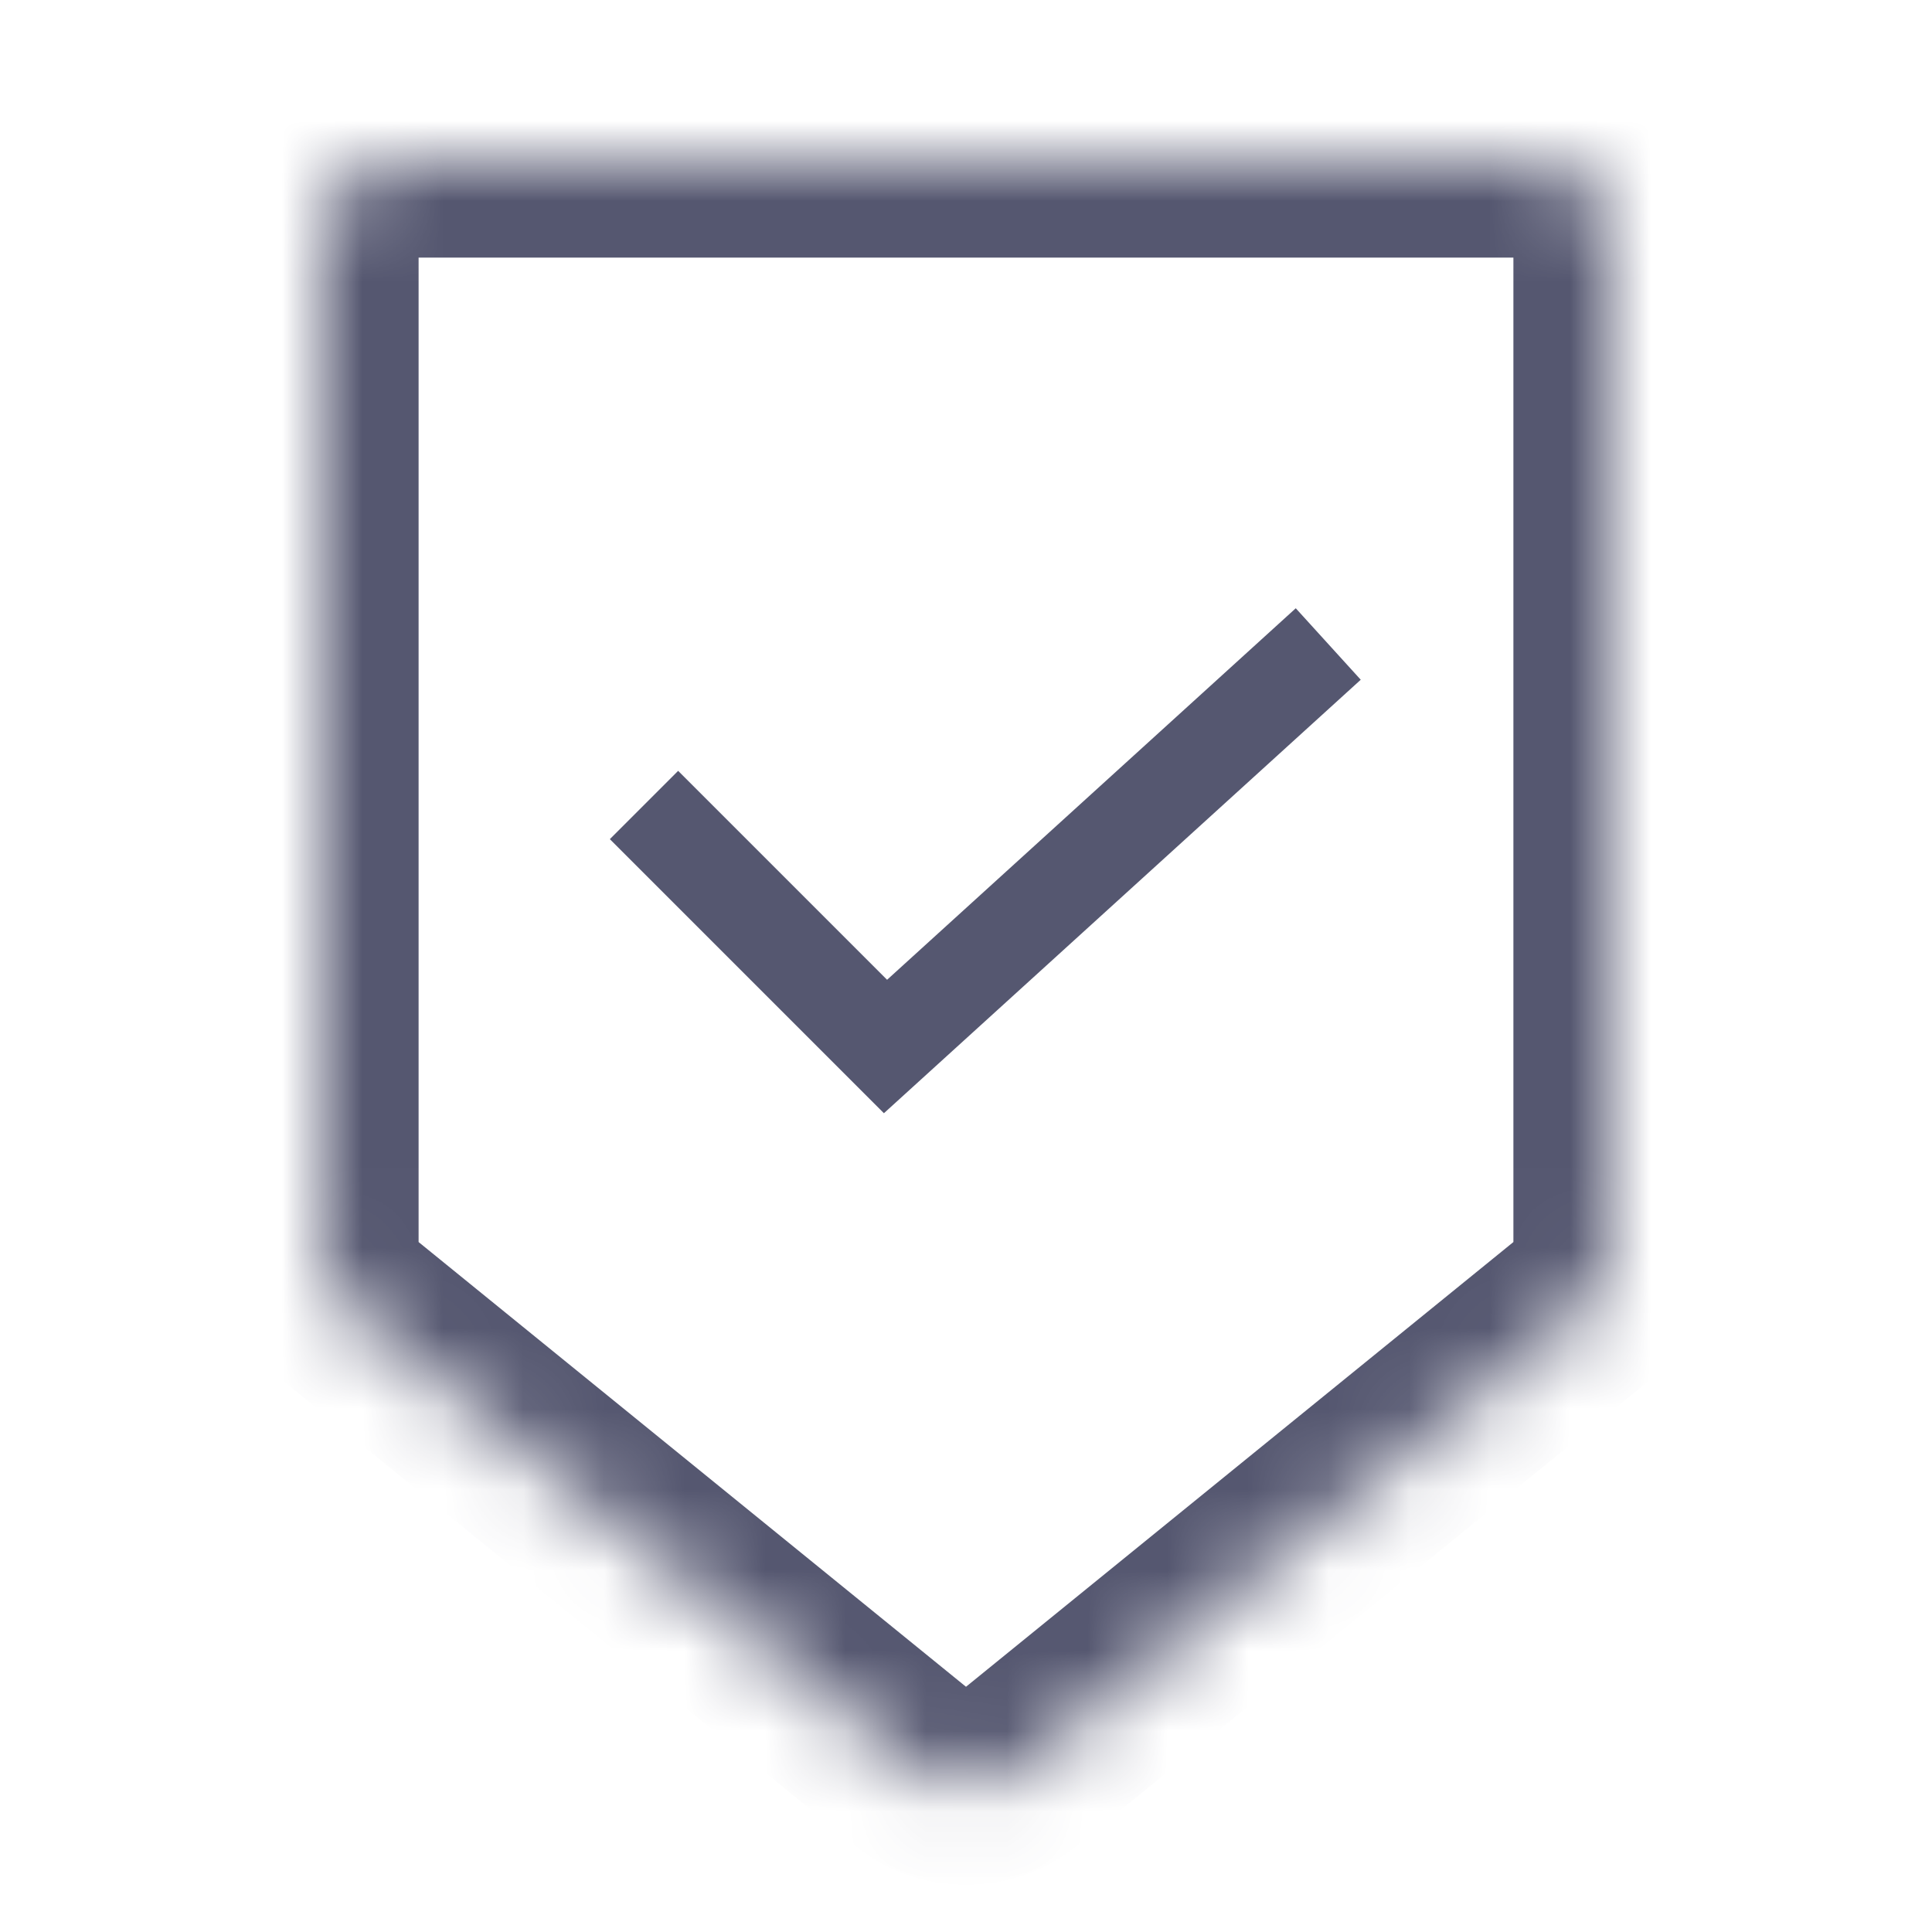 <svg width="24" height="24" viewBox="0 0 24 24" fill="none" xmlns="http://www.w3.org/2000/svg">
<mask id="path-1-inside-1_402_14234" fill="white">
<path d="M4 3C4 2.448 4.448 2 5 2H19C19.552 2 20 2.448 20 3V15.524C20 15.825 19.864 16.11 19.631 16.3L12.631 21.988C12.263 22.286 11.737 22.286 11.369 21.988L4.369 16.3C4.136 16.11 4 15.825 4 15.524V3Z"/>
</mask>
<path d="M12.631 21.988L11.874 21.056L12.631 21.988ZM11.369 21.988L10.613 22.919L11.369 21.988ZM4.369 16.3L3.613 17.232L4.369 16.3ZM19.631 16.3L20.387 17.232L19.631 16.3ZM5 3.2H19V0.8H5V3.2ZM18.8 3V15.524H21.2V3H18.8ZM5.2 15.524V3H2.8V15.524H5.2ZM18.874 15.369L11.874 21.056L13.387 22.919L20.387 17.232L18.874 15.369ZM12.126 21.056L5.126 15.369L3.613 17.232L10.613 22.919L12.126 21.056ZM11.874 21.056C11.947 20.997 12.053 20.997 12.126 21.056L10.613 22.919C11.421 23.576 12.579 23.576 13.387 22.919L11.874 21.056ZM2.8 15.524C2.8 16.186 3.099 16.814 3.613 17.232L5.126 15.369C5.173 15.407 5.2 15.464 5.2 15.524H2.8ZM18.8 15.524C18.8 15.464 18.827 15.407 18.874 15.369L20.387 17.232C20.901 16.814 21.2 16.186 21.2 15.524H18.8ZM19 3.2C18.89 3.2 18.8 3.11 18.8 3H21.2C21.2 1.785 20.215 0.8 19 0.8V3.2ZM5 0.8C3.785 0.8 2.8 1.785 2.8 3H5.2C5.2 3.11 5.11 3.2 5 3.2V0.8Z" fill="#555770" mask="url(#path-1-inside-1_402_14234)"/>
<path d="M8 10L11 13L16.5 8" stroke="#555770" stroke-width="1.2"/>
</svg>
